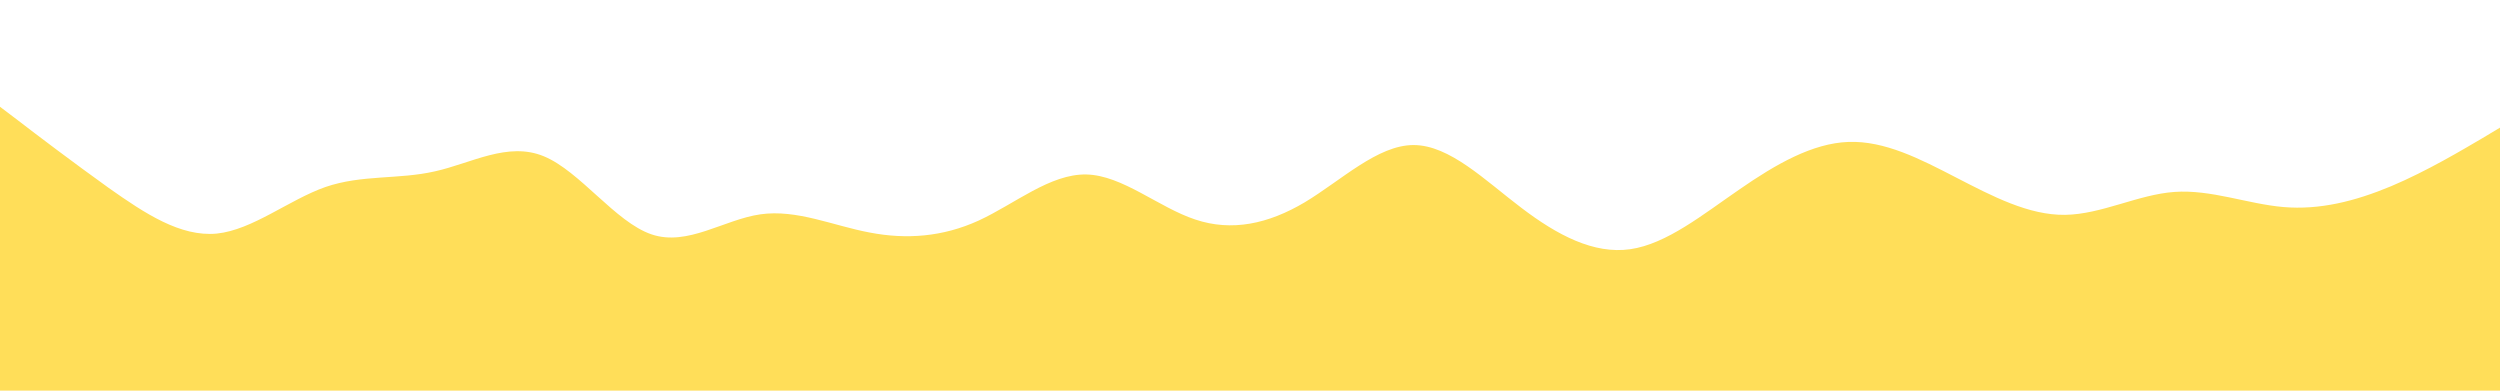 <svg id="visual" viewBox="0 0 960 150" width="960" height="150" xmlns="http://www.w3.org/2000/svg" xmlns:xlink="http://www.w3.org/1999/xlink" version="1.1"><path d="M0 41L7 46.3C14 51.7 28 62.3 41.8 72.2C55.7 82 69.3 91 83.2 89.7C97 88.3 111 76.7 125 71.8C139 67 153 69 167 65.8C181 62.7 195 54.3 208.8 60C222.7 65.7 236.3 85.3 250.2 90C264 94.7 278 84.3 292 82.3C306 80.3 320 86.7 334 89.3C348 92 362 91 375.8 84.7C389.7 78.3 403.3 66.7 417.2 67C431 67.3 445 79.7 459 84.3C473 89 487 86 501 77.7C515 69.3 529 55.7 542.8 55.7C556.7 55.7 570.3 69.3 584.2 79.8C598 90.3 612 97.7 626 95.7C640 93.7 654 82.3 668 72.7C682 63 696 55 709.8 54.5C723.7 54 737.3 61 751.2 68.2C765 75.3 779 82.7 793 82.5C807 82.3 821 74.7 835 73.7C849 72.7 863 78.3 876.8 79.5C890.7 80.7 904.3 77.3 918.2 71.5C932 65.7 946 57.3 953 53.2L960 49L960 151L953 151C946 151 932 151 918.2 151C904.3 151 890.7 151 876.8 151C863 151 849 151 835 151C821 151 807 151 793 151C779 151 765 151 751.2 151C737.3 151 723.7 151 709.8 151C696 151 682 151 668 151C654 151 640 151 626 151C612 151 598 151 584.2 151C570.3 151 556.7 151 542.8 151C529 151 515 151 501 151C487 151 473 151 459 151C445 151 431 151 417.2 151C403.3 151 389.7 151 375.8 151C362 151 348 151 334 151C320 151 306 151 292 151C278 151 264 151 250.2 151C236.3 151 222.7 151 208.8 151C195 151 181 151 167 151C153 151 139 151 125 151C111 151 97 151 83.2 151C69.3 151 55.7 151 41.8 151C28 151 14 151 7 151L0 151Z" fill="#ffde59" stroke-linecap="round" stroke-linejoin="miter"></path></svg>